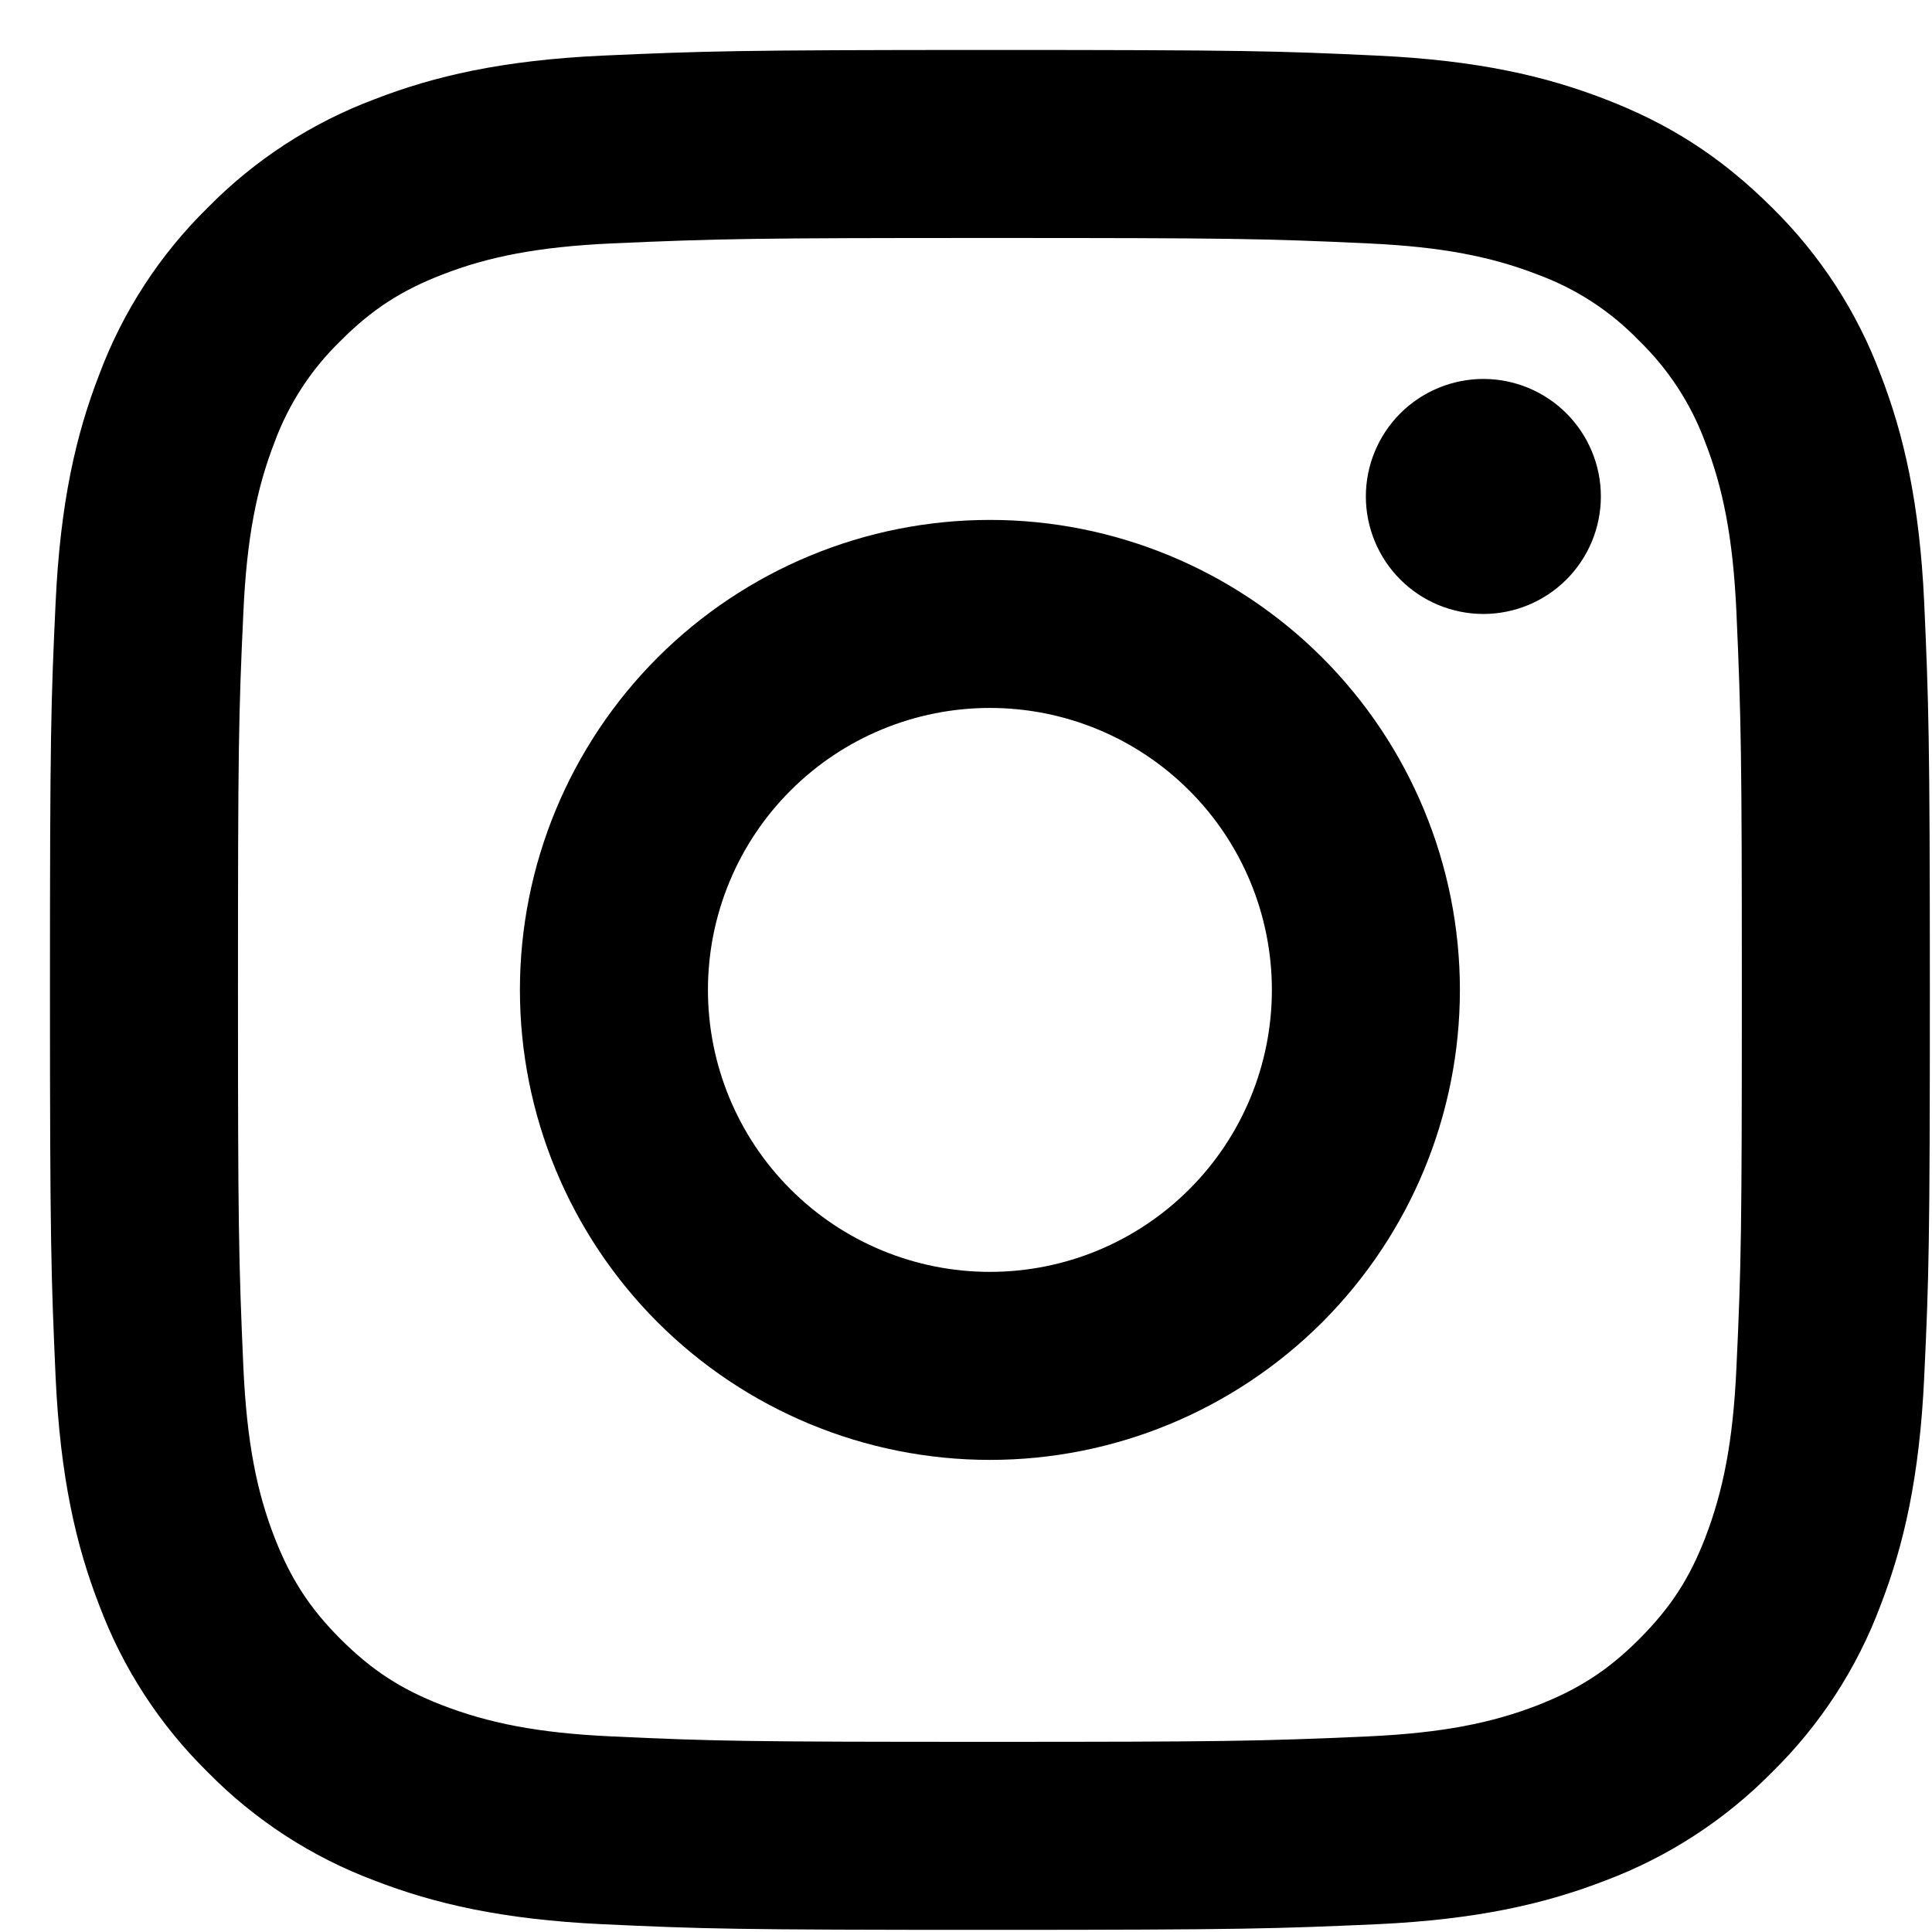 <svg width="28" height="28" viewBox="0 0 28 28" fill="none" xmlns="http://www.w3.org/2000/svg">
<path d="M14.347 10.26C13.263 10.26 12.223 10.69 11.457 11.457C10.69 12.223 10.26 13.263 10.26 14.347C10.26 15.43 10.69 16.47 11.457 17.236C12.223 18.003 13.263 18.433 14.347 18.433C15.43 18.433 16.47 18.003 17.236 17.236C18.003 16.47 18.433 15.43 18.433 14.347C18.433 13.263 18.003 12.223 17.236 11.457C16.47 10.69 15.43 10.26 14.347 10.26ZM14.347 7.535C16.153 7.535 17.885 8.253 19.163 9.53C20.44 10.808 21.158 12.54 21.158 14.347C21.158 16.153 20.44 17.885 19.163 19.163C17.885 20.44 16.153 21.158 14.347 21.158C12.54 21.158 10.808 20.44 9.53 19.163C8.253 17.885 7.535 16.153 7.535 14.347C7.535 12.54 8.253 10.808 9.53 9.53C10.808 8.253 12.54 7.535 14.347 7.535ZM23.201 7.195C23.201 7.646 23.021 8.08 22.702 8.399C22.383 8.718 21.95 8.898 21.498 8.898C21.047 8.898 20.613 8.718 20.294 8.399C19.975 8.08 19.795 7.646 19.795 7.195C19.795 6.743 19.975 6.31 20.294 5.991C20.613 5.672 21.047 5.492 21.498 5.492C21.95 5.492 22.383 5.672 22.702 5.991C23.021 6.31 23.201 6.743 23.201 7.195ZM14.347 3.449C10.976 3.449 10.426 3.458 8.858 3.528C7.79 3.578 7.074 3.721 6.409 3.98C5.818 4.209 5.391 4.483 4.938 4.938C4.511 5.35 4.184 5.853 3.979 6.409C3.72 7.076 3.577 7.792 3.528 8.858C3.457 10.362 3.449 10.888 3.449 14.347C3.449 17.717 3.458 18.267 3.528 19.835C3.578 20.901 3.721 21.619 3.979 22.283C4.21 22.875 4.483 23.302 4.935 23.754C5.394 24.212 5.82 24.485 6.406 24.712C7.079 24.972 7.796 25.116 8.858 25.165C10.362 25.236 10.888 25.244 14.347 25.244C17.717 25.244 18.267 25.235 19.835 25.165C20.9 25.115 21.618 24.972 22.283 24.714C22.873 24.484 23.302 24.21 23.754 23.758C24.213 23.299 24.487 22.873 24.713 22.287C24.972 21.615 25.116 20.897 25.165 19.835C25.236 18.331 25.244 17.805 25.244 14.347C25.244 10.976 25.235 10.426 25.165 8.858C25.115 7.793 24.972 7.074 24.713 6.409C24.508 5.853 24.18 5.35 23.755 4.938C23.344 4.511 22.841 4.183 22.284 3.979C21.617 3.72 20.9 3.577 19.835 3.528C18.331 3.457 17.805 3.449 14.347 3.449ZM14.347 0.724C18.048 0.724 18.509 0.738 19.962 0.806C21.412 0.874 22.4 1.102 23.269 1.44C24.168 1.786 24.925 2.254 25.683 3.01C26.376 3.691 26.912 4.515 27.253 5.424C27.59 6.292 27.819 7.281 27.887 8.731C27.951 10.184 27.969 10.645 27.969 14.347C27.969 18.048 27.955 18.509 27.887 19.962C27.819 21.412 27.59 22.4 27.253 23.269C26.913 24.179 26.376 25.003 25.683 25.683C25.002 26.375 24.178 26.911 23.269 27.253C22.401 27.59 21.412 27.819 19.962 27.887C18.509 27.951 18.048 27.969 14.347 27.969C10.645 27.969 10.184 27.955 8.731 27.887C7.281 27.819 6.293 27.59 5.424 27.253C4.514 26.912 3.691 26.376 3.01 25.683C2.317 25.002 1.781 24.178 1.44 23.269C1.102 22.401 0.874 21.412 0.806 19.962C0.742 18.509 0.724 18.048 0.724 14.347C0.724 10.645 0.738 10.184 0.806 8.731C0.874 7.279 1.102 6.293 1.44 5.424C1.78 4.514 2.317 3.69 3.01 3.01C3.691 2.317 4.515 1.781 5.424 1.44C6.293 1.102 7.279 0.874 8.731 0.806C10.184 0.742 10.645 0.724 14.347 0.724Z" fill="black"/>
</svg>
